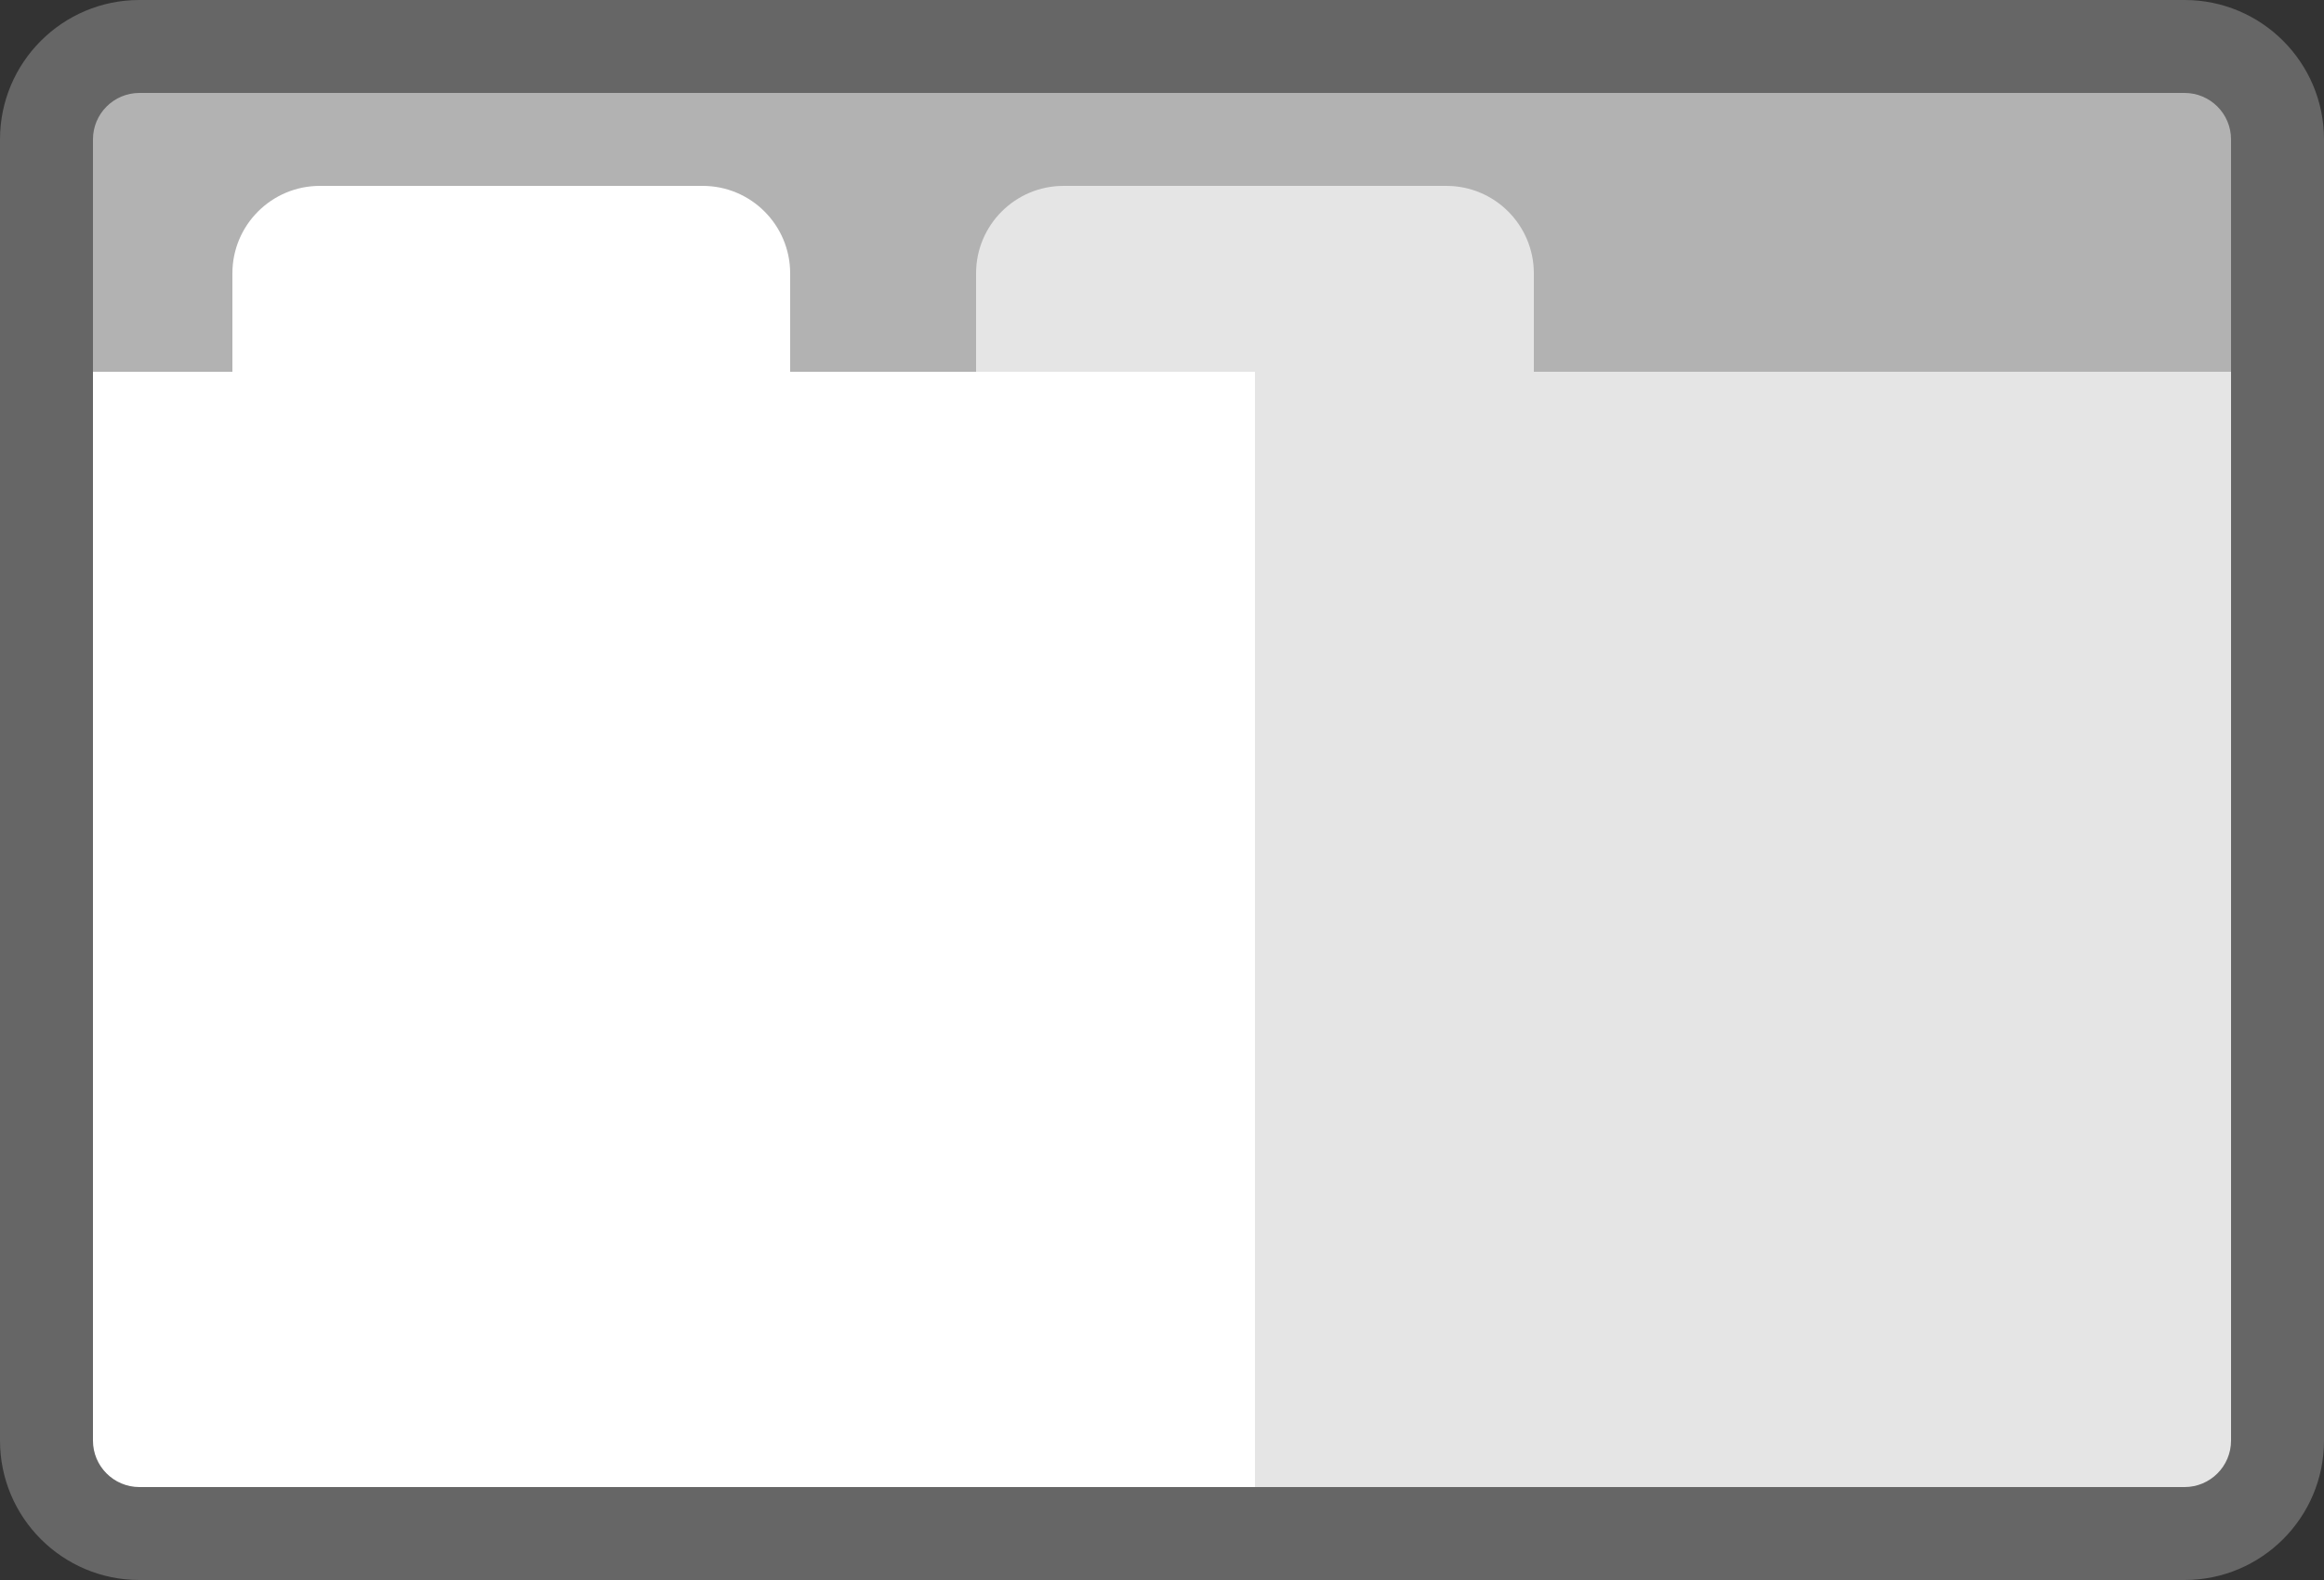 <?xml version="1.0" encoding="UTF-8" standalone="no"?><!DOCTYPE svg PUBLIC "-//W3C//DTD SVG 1.1//EN" "http://www.w3.org/Graphics/SVG/1.1/DTD/svg11.dtd"><svg width="100%" height="100%" viewBox="0 0 50 34" version="1.1" xmlns="http://www.w3.org/2000/svg" xmlns:xlink="http://www.w3.org/1999/xlink" xml:space="preserve" xmlns:serif="http://www.serif.com/" style="fill-rule:evenodd;clip-rule:evenodd;stroke-linejoin:round;stroke-miterlimit:2;"><rect x="0" y="0" width="50" height="34" fill="#333333" stroke="none"/><g id="Tab-Multi-Select" serif:id="Tab Multi-Select"><path d="M49,3c0,-1.104 -0.896,-2 -2,-2l-44,0c-1.104,0 -2,0.896 -2,2l0,28c0,1.104 0.896,2 2,2l44,0c1.104,0 2,-0.896 2,-2l0,-28Z" style="fill:#b2b2b2;"/><path d="M25,12l-0,21l22,0c1.104,0 2,-0.896 2,-2l-0,-23l-16,0l0,-2.118c0,-1.039 -0.843,-1.882 -1.882,-1.882l-8.236,-0c-1.039,-0 -1.882,0.843 -1.882,1.882l0,4.236c0,1.039 0.843,1.882 1.882,1.882l2.118,-0Z" style="fill:#e5e5e5;"/><path d="M5,8l-4,0l0,23c0,1.104 0.896,2 2,2l24,0l0,-25l-10,0l0,-2.118c0,-1.039 -0.843,-1.882 -1.882,-1.882l-8.236,-0c-1.039,-0 -1.882,0.843 -1.882,1.882l0,2.118Z" style="fill:#fff;"/><path d="M50,3c0,-1.656 -1.344,-3 -3,-3c-0,0 -44,0 -44,0c-1.656,0 -3,1.344 -3,3c0,-0 0,28 0,28c0,1.656 1.344,3 3,3c0,0 44,0 44,0c1.656,0 3,-1.344 3,-3l0,-28Zm-2,-0l0,28c0,0.552 -0.448,1 -1,1l-44,-0c-0.552,-0 -1,-0.448 -1,-1l0,-28c0,-0.552 0.448,-1 1,-1l44,0c0.552,0 1,0.448 1,1Z" style="fill:#666;"/></g></svg>